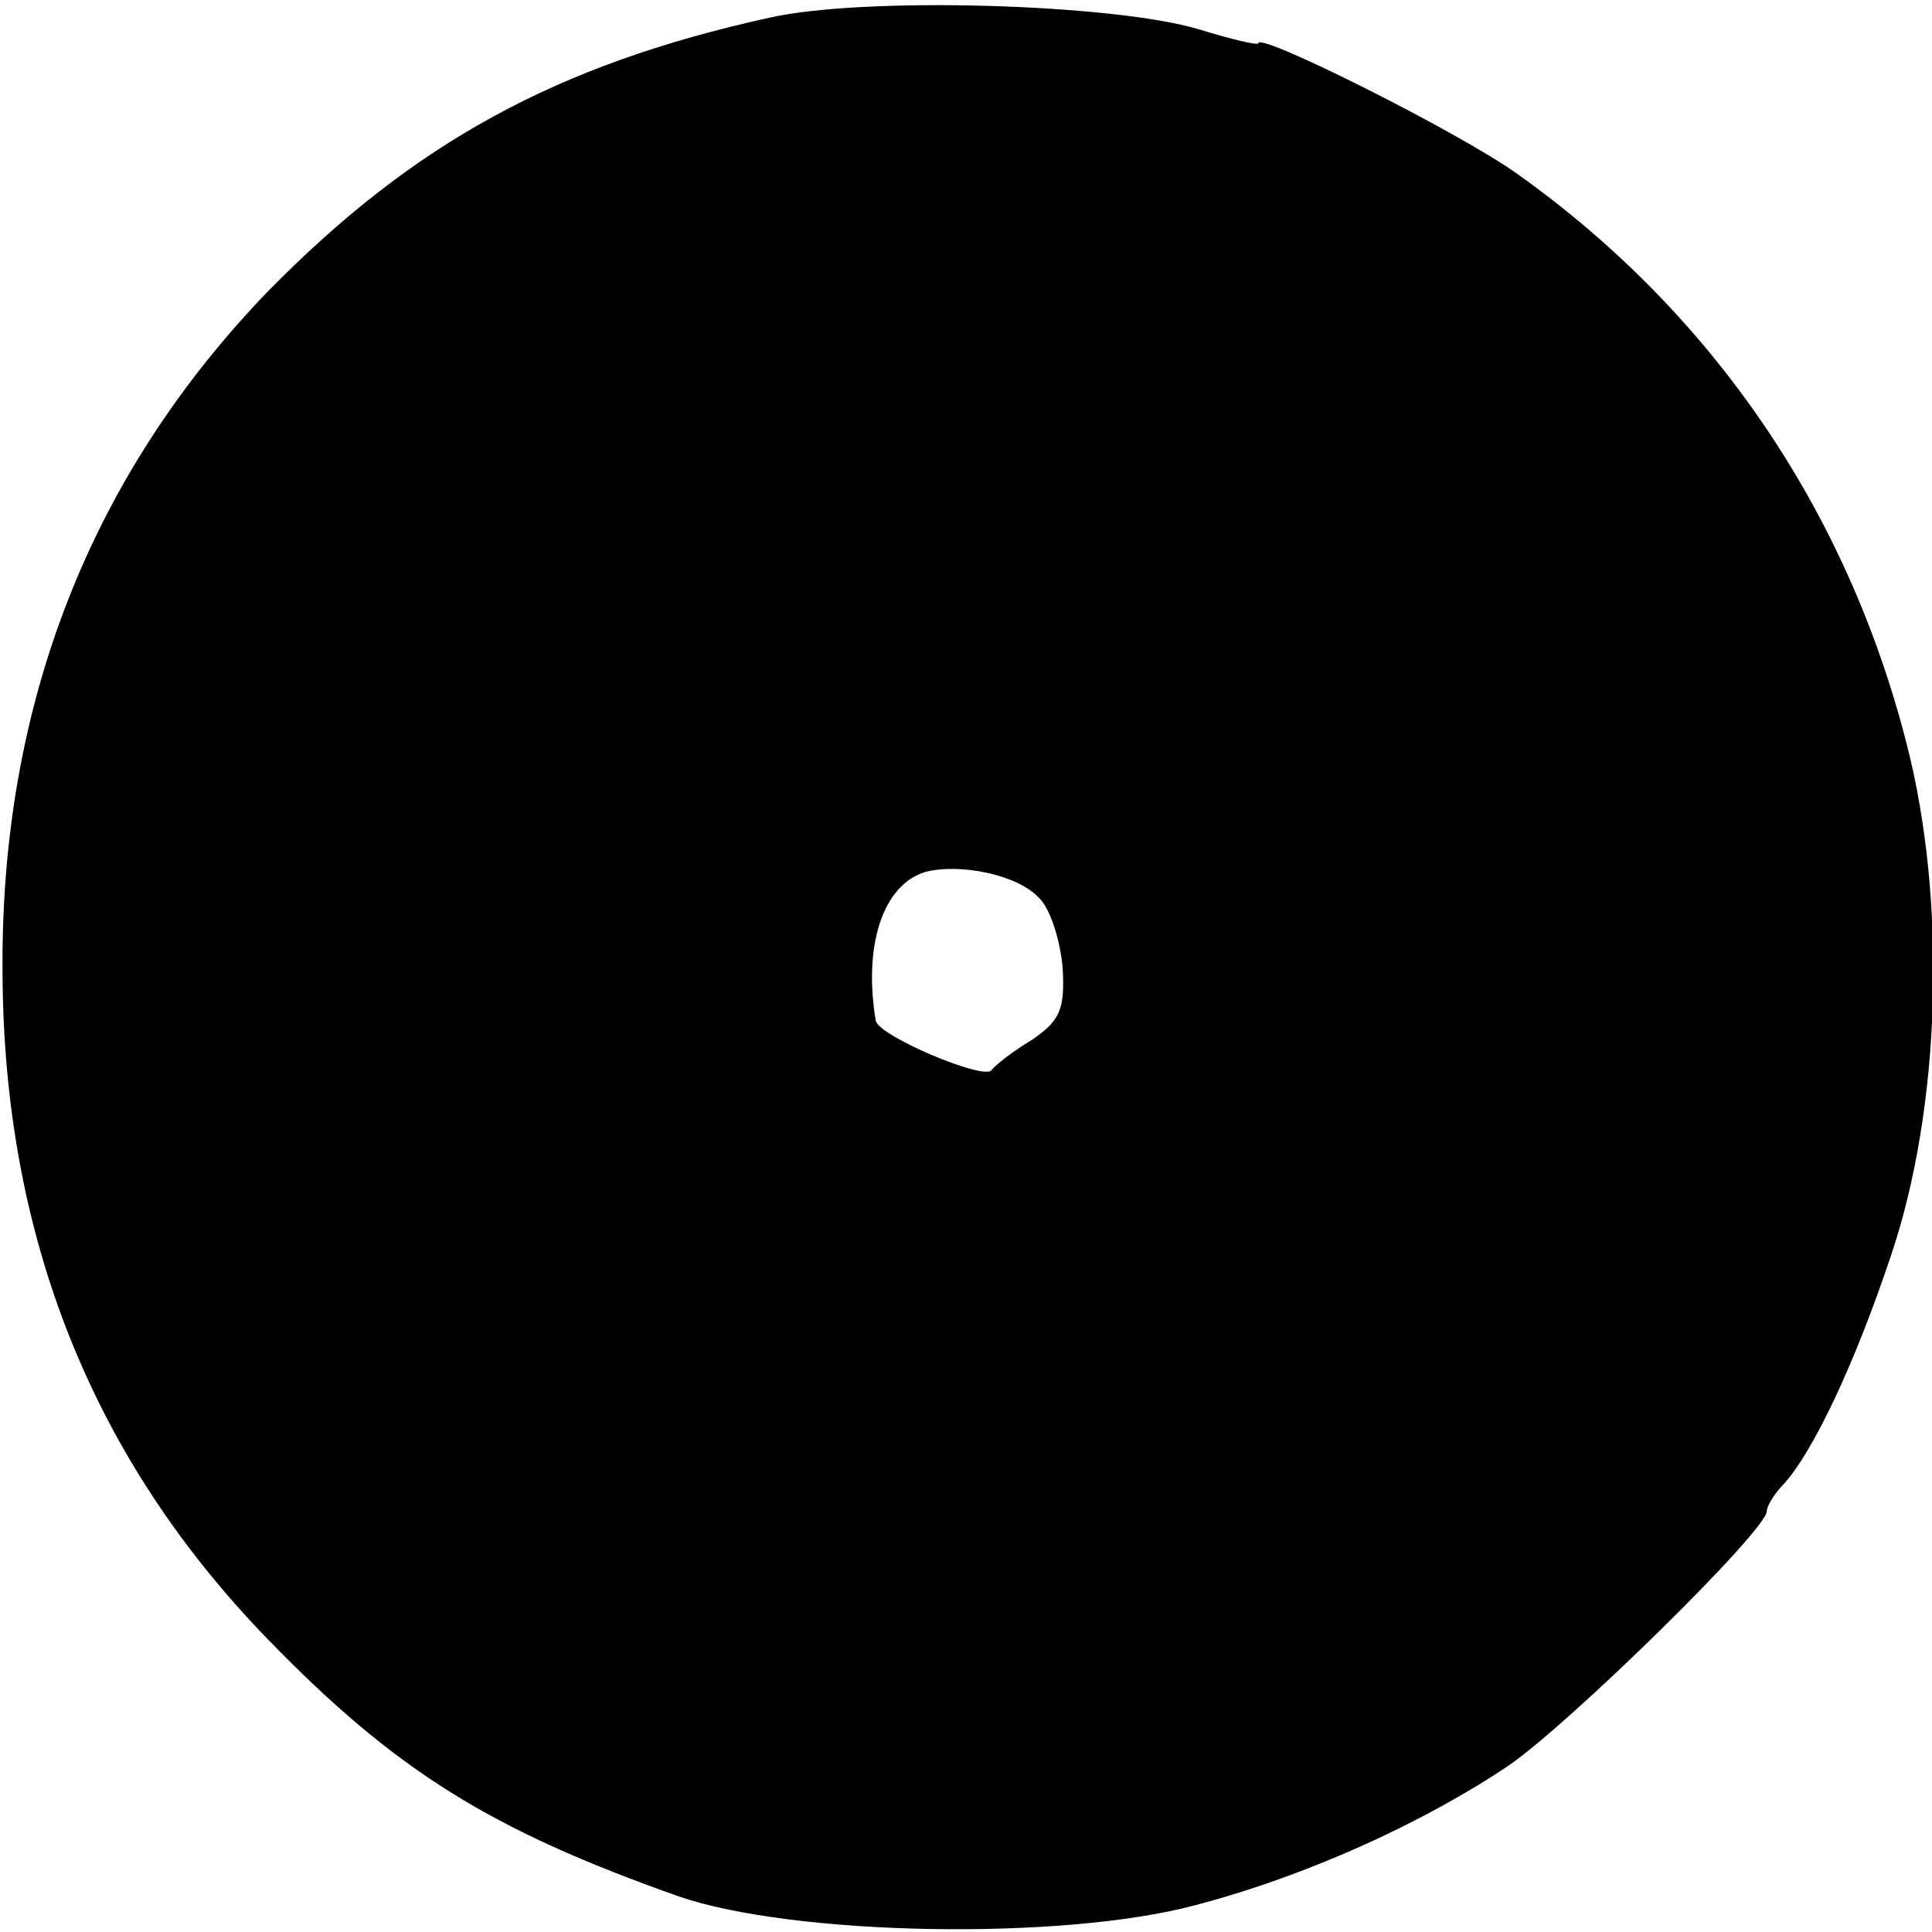 <?xml version="1.0" standalone="no"?>
<!DOCTYPE svg PUBLIC "-//W3C//DTD SVG 20010904//EN"
 "http://www.w3.org/TR/2001/REC-SVG-20010904/DTD/svg10.dtd">
<svg version="1.0" xmlns="http://www.w3.org/2000/svg"
 width="152pt" height="152pt" viewBox="0 0 152 152"
 preserveAspectRatio="xMidYMid meet">
<g transform="translate(0,152) scale(0.1,-0.1)"
fill="#000000" stroke="none">
<path d="M605 1506 c-168 -37 -280 -99 -394 -215 -140 -145 -211 -326 -209
-537 1 -208 71 -382 209 -524 101 -104 176 -150 323 -202 90 -31 301 -35 406
-7 88 23 180 65 247 110 48 33 203 185 203 200 0 4 6 14 13 21 23 25 56 94 85
181 39 116 44 278 12 402 -47 184 -153 339 -306 448 -46 33 -204 112 -204 103
0 -2 -21 3 -47 11 -67 20 -263 26 -338 9z m212 -692 c9 -8 17 -33 19 -55 2
-33 -2 -42 -24 -57 -15 -9 -29 -20 -32 -24 -6 -8 -89 27 -91 39 -10 60 6 107
39 117 27 7 72 -2 89 -20z"/>
</g>
</svg>
